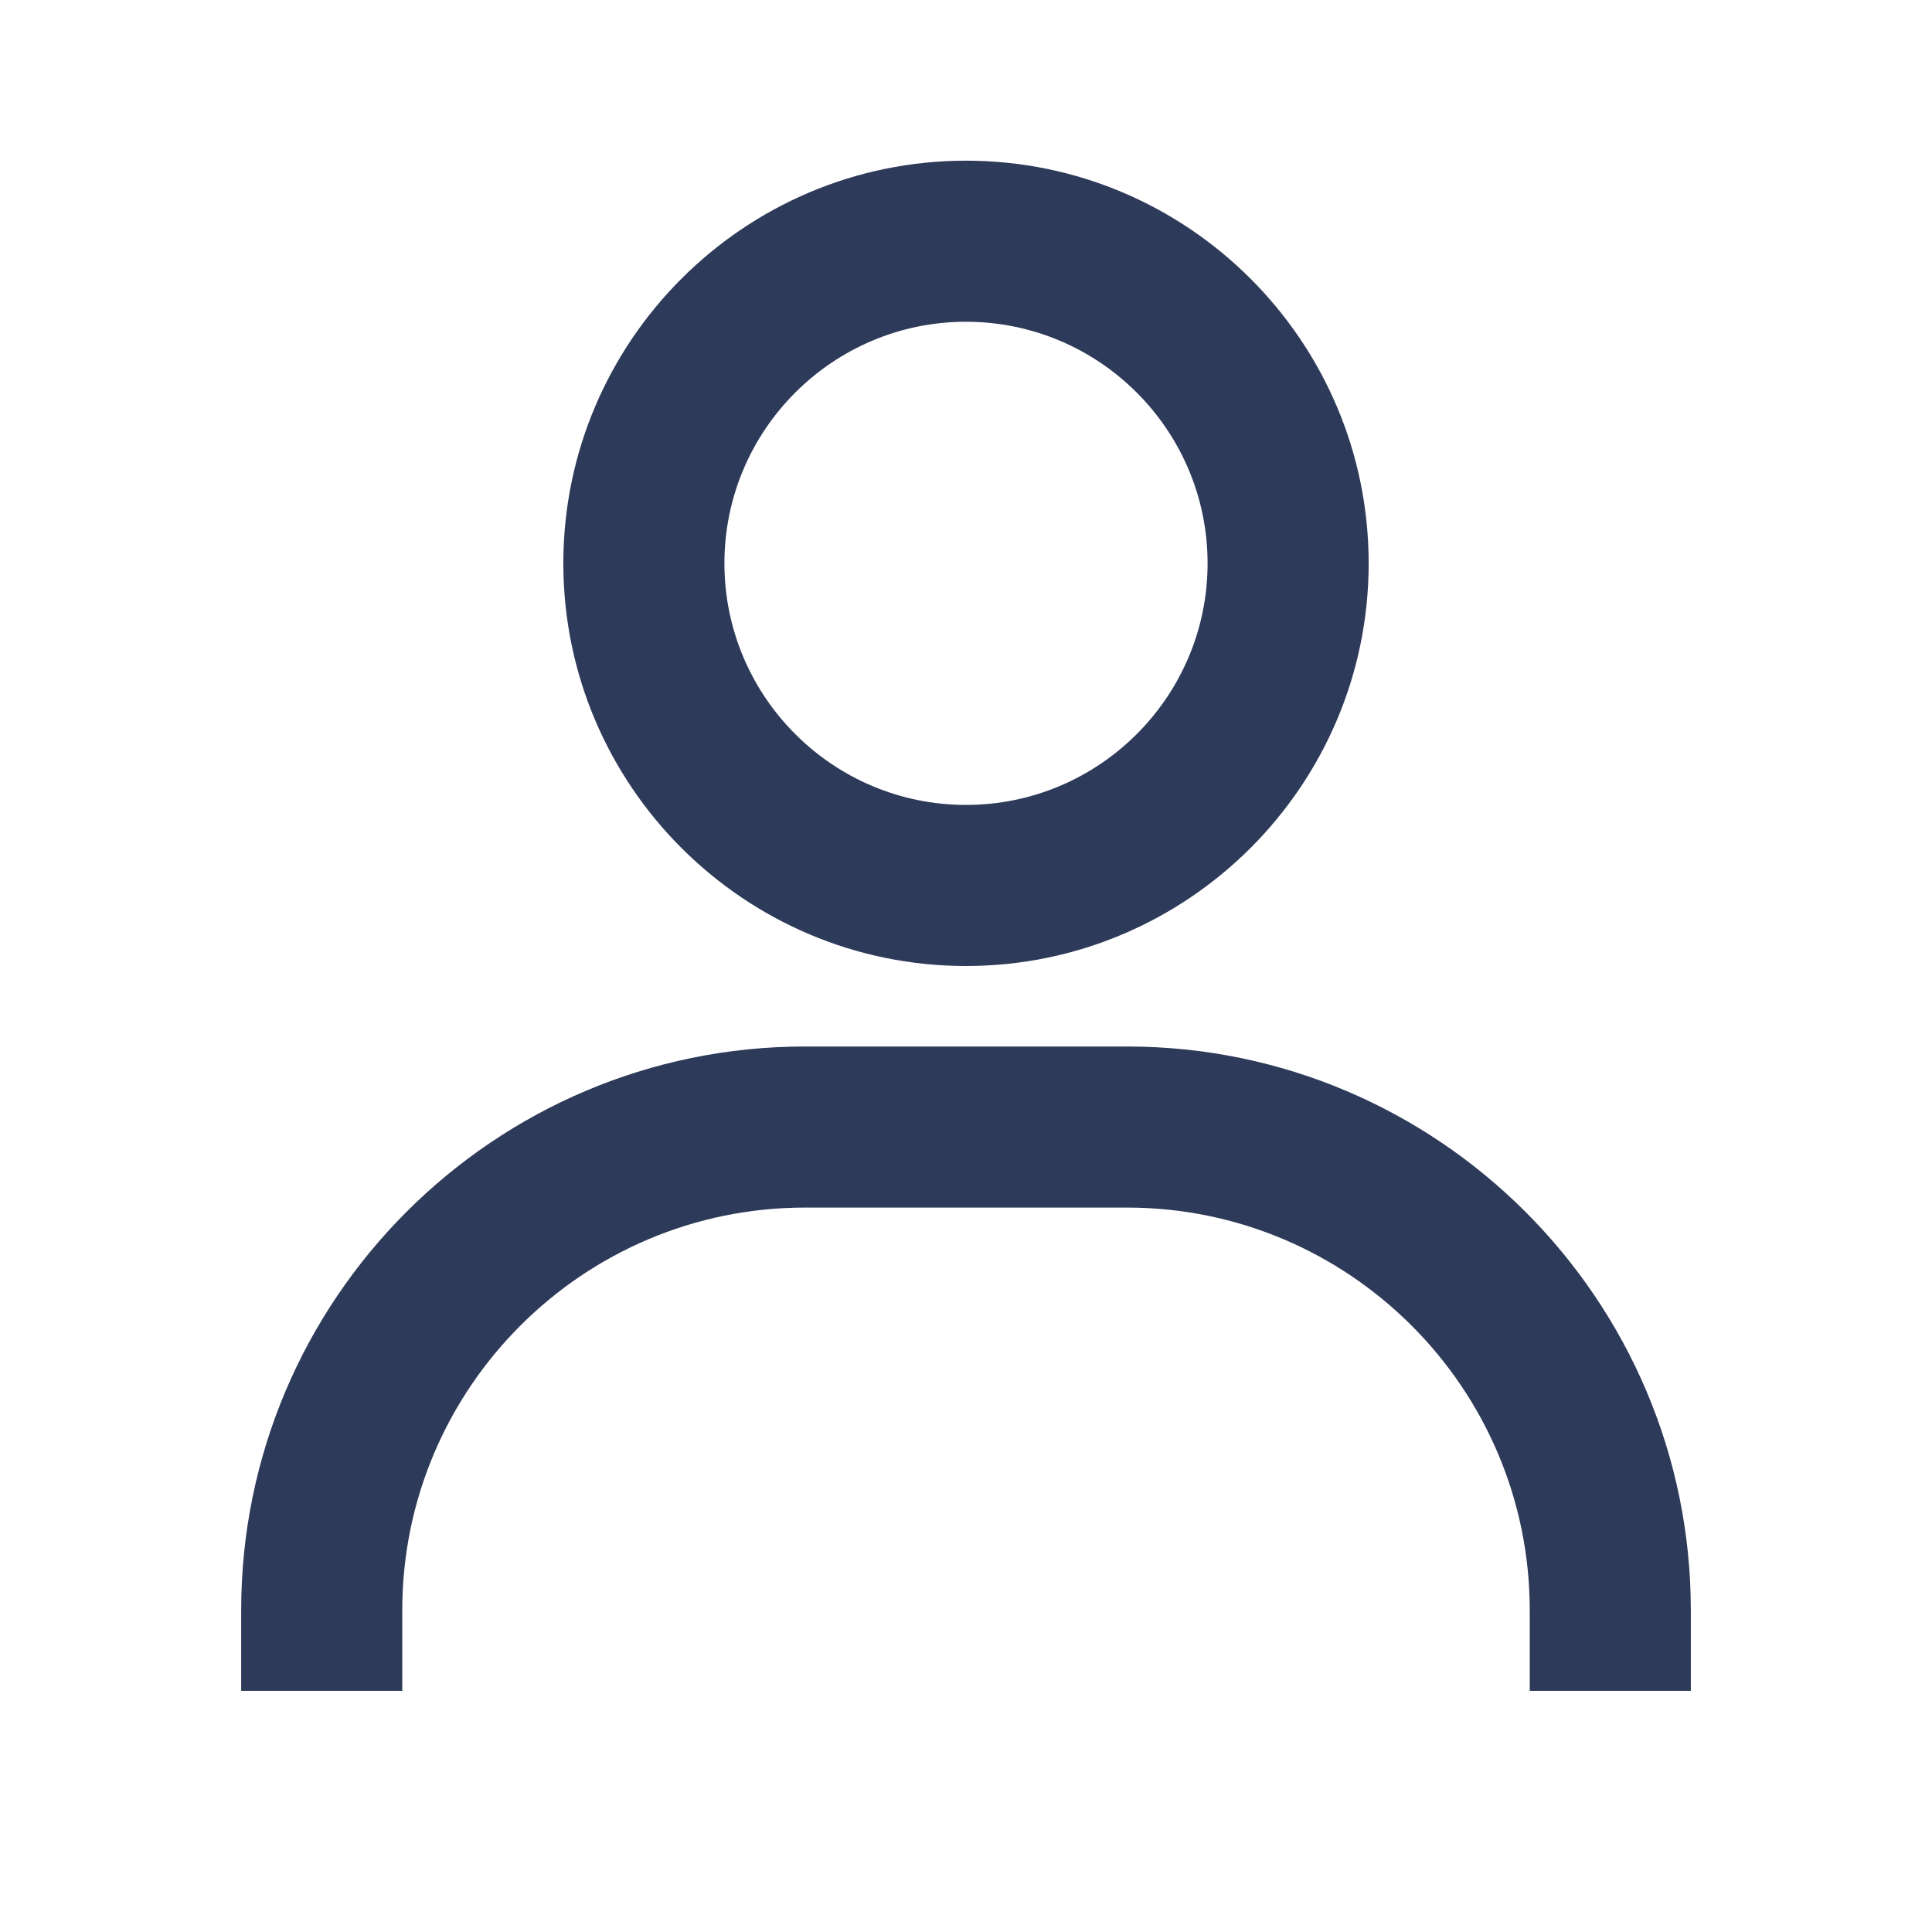 <?xml version="1.0" encoding="UTF-8"?>
<svg width="24px" height="24px" viewBox="0 0 24 24" version="1.1" xmlns="http://www.w3.org/2000/svg" xmlns:xlink="http://www.w3.org/1999/xlink">
    <title>coolicons / user / user</title>
    <g id="coolicons-/-user-/-user" stroke="none" stroke-width="1" fill="none" fill-rule="evenodd">
        <path d="M12,1.996 C9.242,1.996 6.998,4.24 6.998,6.998 C6.998,9.756 9.242,12 12,12 C14.758,12 17.002,9.756 17.002,6.998 C17.002,4.24 14.758,1.996 12,1.996 Z M12,9.999 C10.345,9.999 8.999,8.653 8.999,6.998 C8.999,5.343 10.345,3.997 12,3.997 C13.655,3.997 15.001,5.343 15.001,6.998 C15.001,8.653 13.655,9.999 12,9.999 Z M21.004,21.004 L21.004,20.003 C21.004,16.143 17.861,13 14.001,13 L9.999,13 C6.138,13 2.996,16.143 2.996,20.003 L2.996,21.004 L4.997,21.004 L4.997,20.003 C4.997,17.245 7.241,15.001 9.999,15.001 L14.001,15.001 C16.759,15.001 19.003,17.245 19.003,20.003 L19.003,21.004 L21.004,21.004 Z" id="Combined-Shape" fill="#2E3A59" fill-rule="nonzero"></path>
    </g>
</svg>